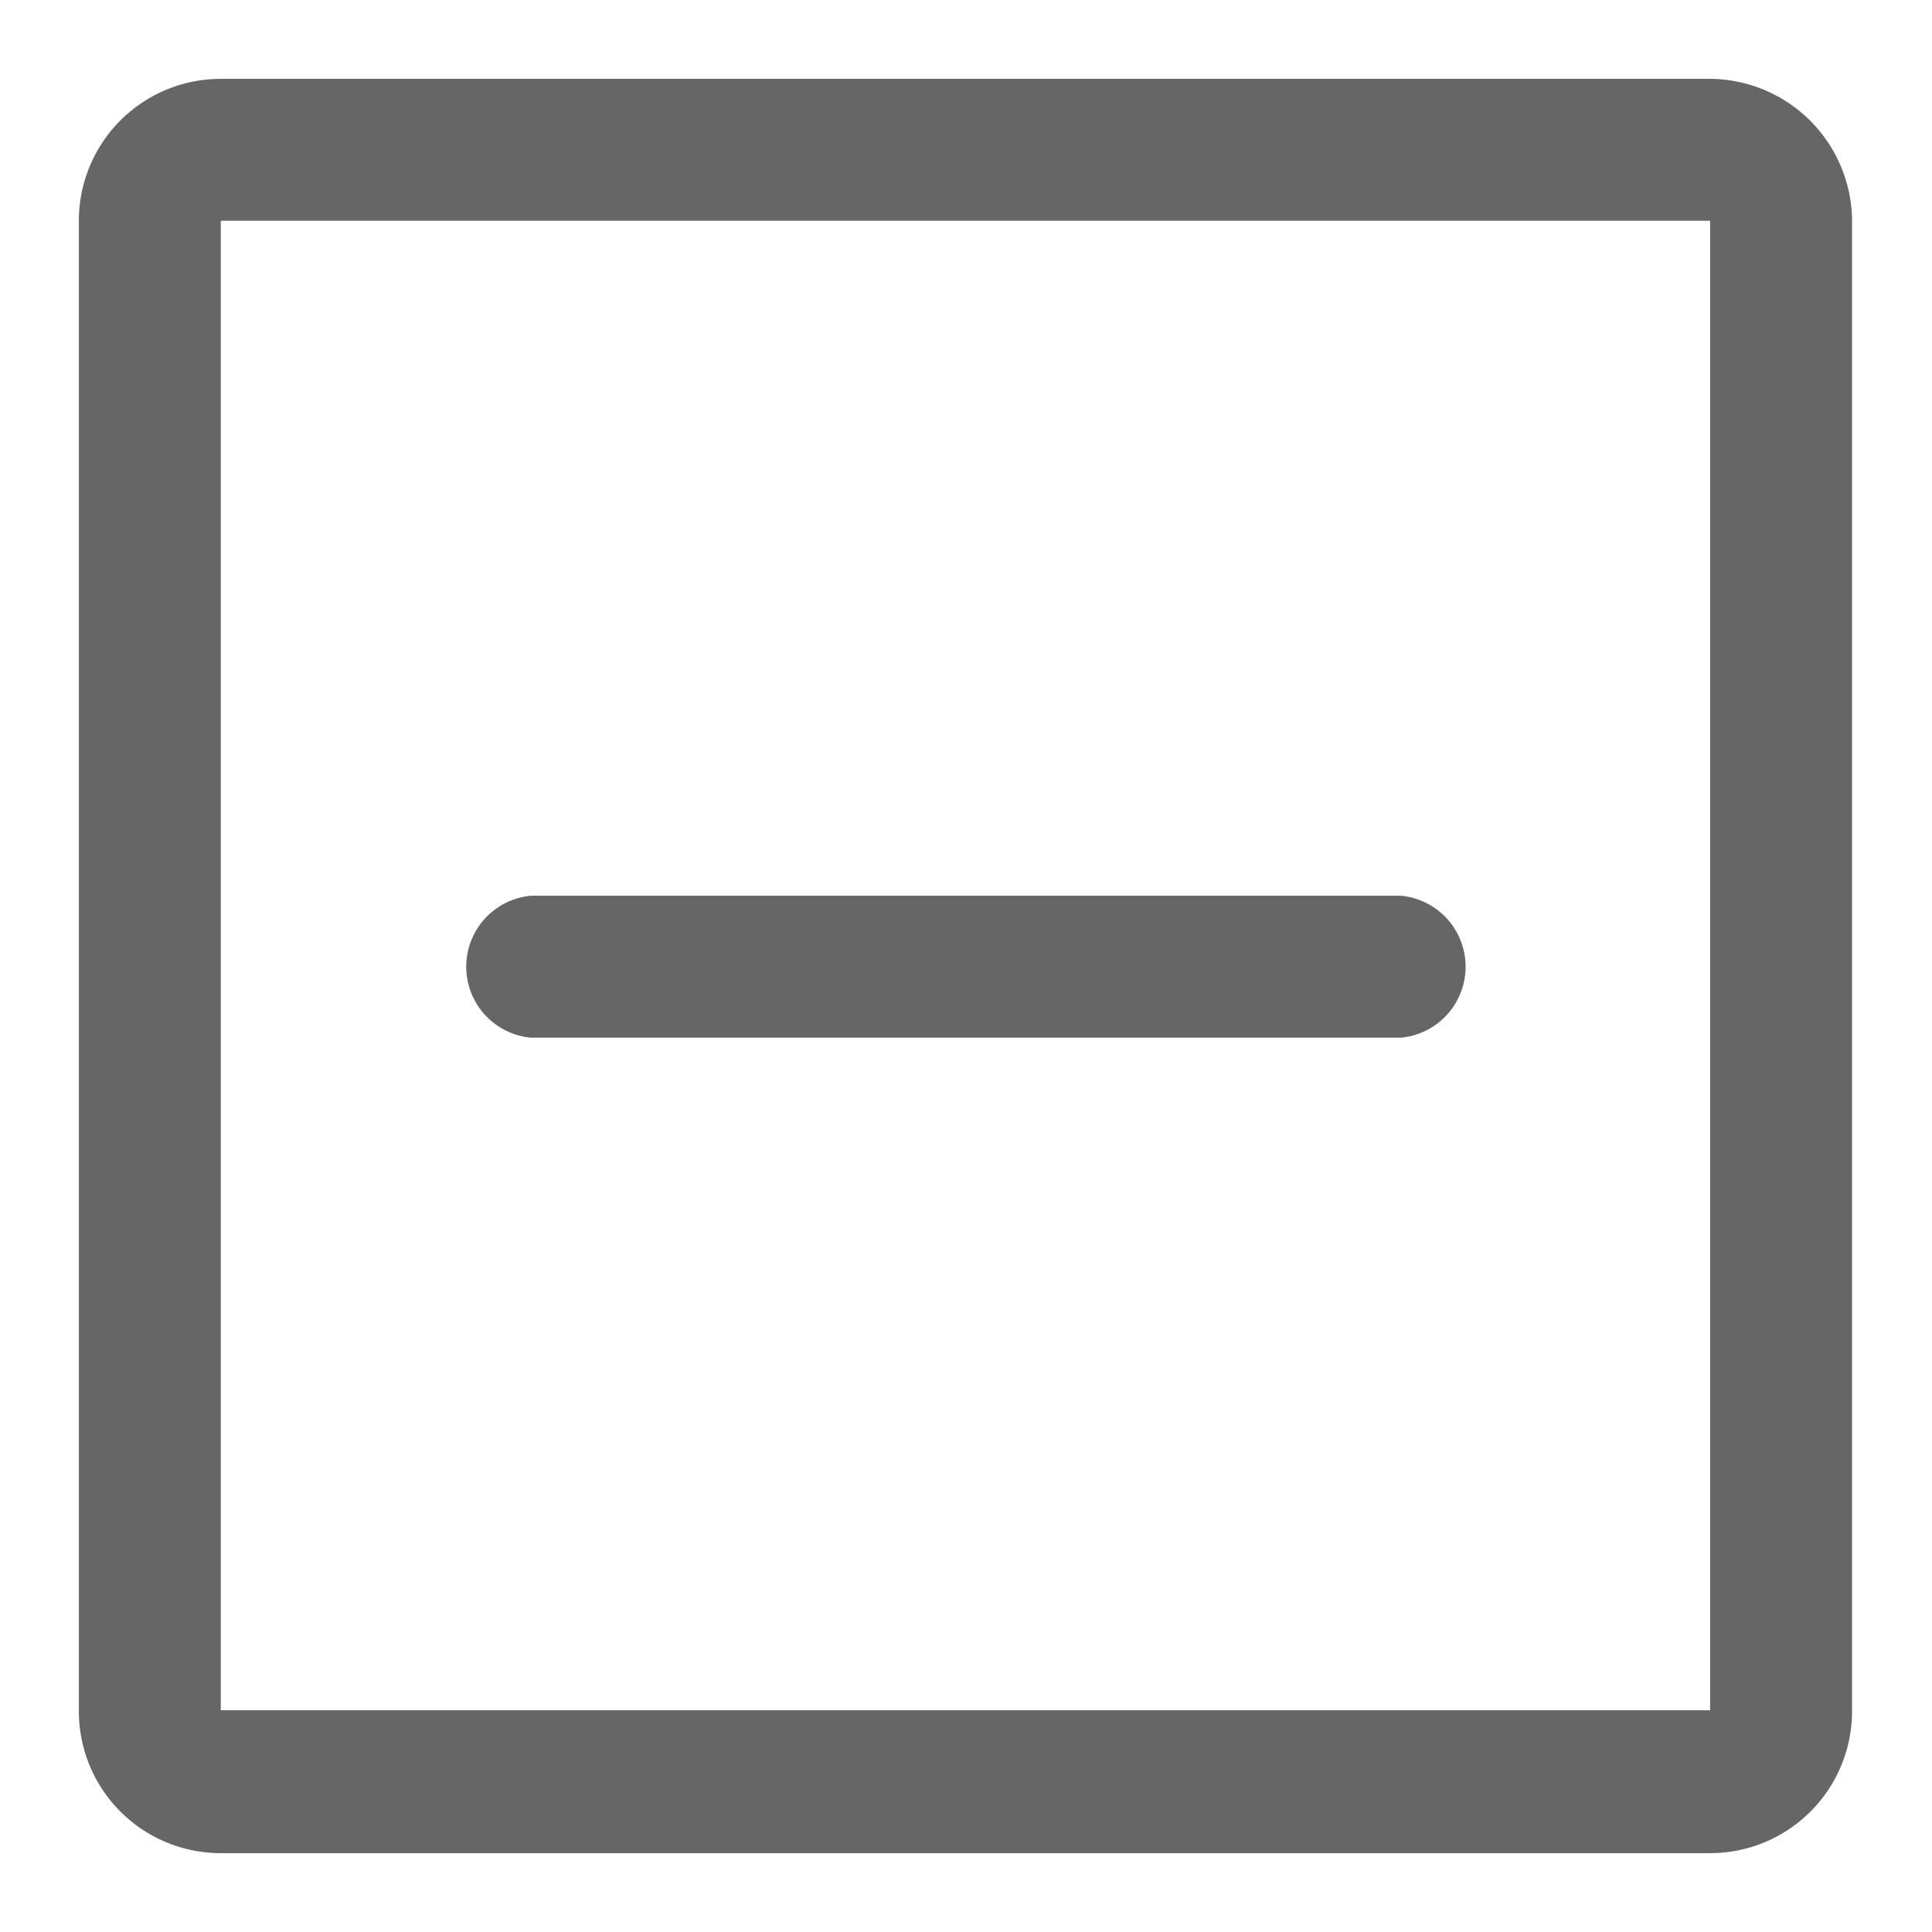 <svg xmlns="http://www.w3.org/2000/svg" width="12.251" height="12.251" viewBox="0 0 12.251 12.251">
  <defs>
    <style>
      .cls-1 {
        fill: #666;
        stroke: rgba(0,0,0,0);
      }
    </style>
  </defs>
  <g id="plus-square-o" transform="translate(0.5 0.5)">
    <path id="Shape" class="cls-1" d="M10.348,11.251H.9a.9.9,0,0,1-.9-.9V.9A.9.9,0,0,1,.9,0h9.444a.906.906,0,0,1,.9.9v9.445A.9.9,0,0,1,10.348,11.251ZM.9.9v9.445h9.444V.9Zm7.482,5.18H2.866a.452.452,0,0,1,0-.9H8.384a.452.452,0,0,1,0,.9Z" transform="translate(0 0)"/>
  </g>
</svg>
